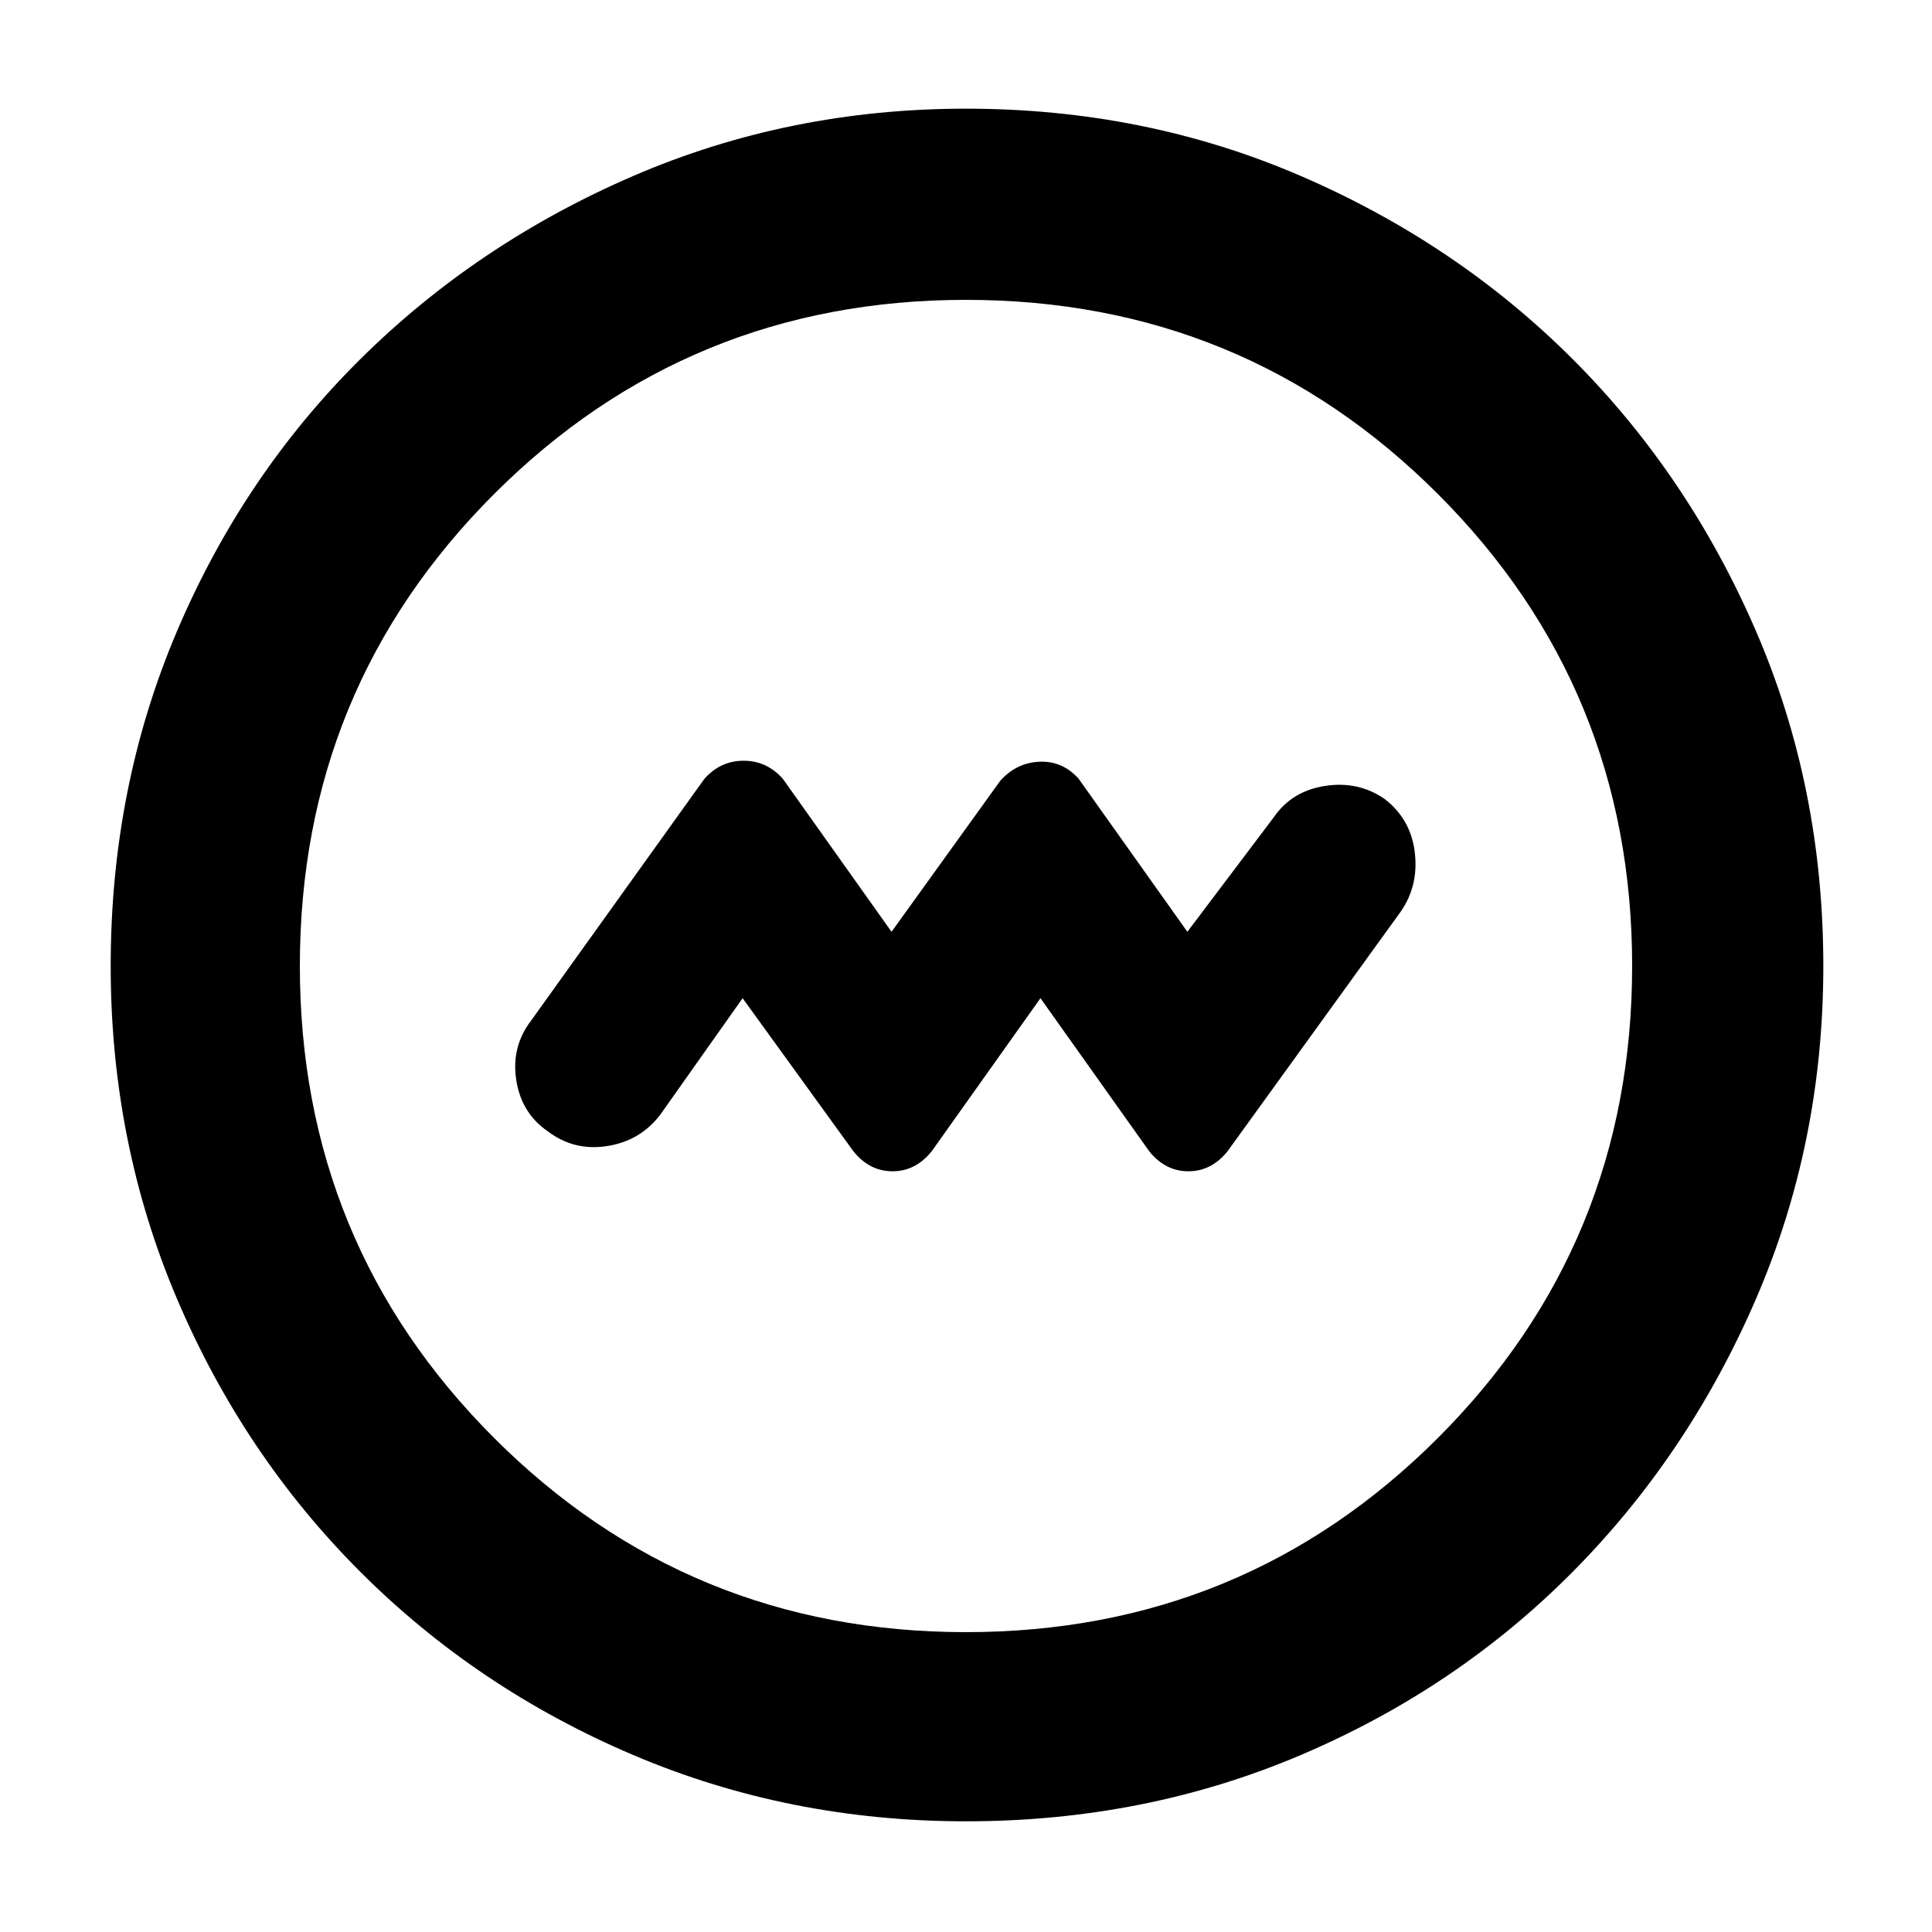 <svg xmlns="http://www.w3.org/2000/svg" height="48" width="48"><path d="m18.45 24.8 2.75 3.8q.4.5.975.5t.975-.5l2.7-3.8 2.7 3.8q.4.5.975.5t.975-.5l4.3-5.95q.45-.65.35-1.475-.1-.825-.75-1.325-.65-.45-1.475-.325-.825.125-1.275.775l-2.15 2.85-2.7-3.8q-.4-.45-.975-.425-.575.025-.975.475l-2.7 3.75-2.7-3.8q-.4-.45-.975-.45t-.975.45l-4.3 6q-.5.65-.375 1.475.125.825.775 1.275.65.5 1.475.375.825-.125 1.325-.775ZM24 45.25q-4.4 0-8.275-1.65T8.95 39.05q-2.9-2.9-4.55-6.775Q2.75 28.4 2.75 24q0-4.45 1.65-8.325 1.65-3.875 4.55-6.75t6.775-4.55Q19.6 2.7 24 2.7q4.45 0 8.325 1.675 3.875 1.675 6.75 4.55t4.55 6.75Q45.3 19.55 45.3 24q0 4.4-1.675 8.275t-4.55 6.775q-2.875 2.9-6.75 4.55T24 45.25Zm0-4.7q6.9 0 11.725-4.825Q40.55 30.9 40.55 24q0-6.9-4.825-11.725Q30.9 7.45 24 7.45q-6.9 0-11.725 4.825Q7.45 17.1 7.45 24q0 6.9 4.825 11.725Q17.1 40.55 24 40.55ZM24 24Z"/></svg>